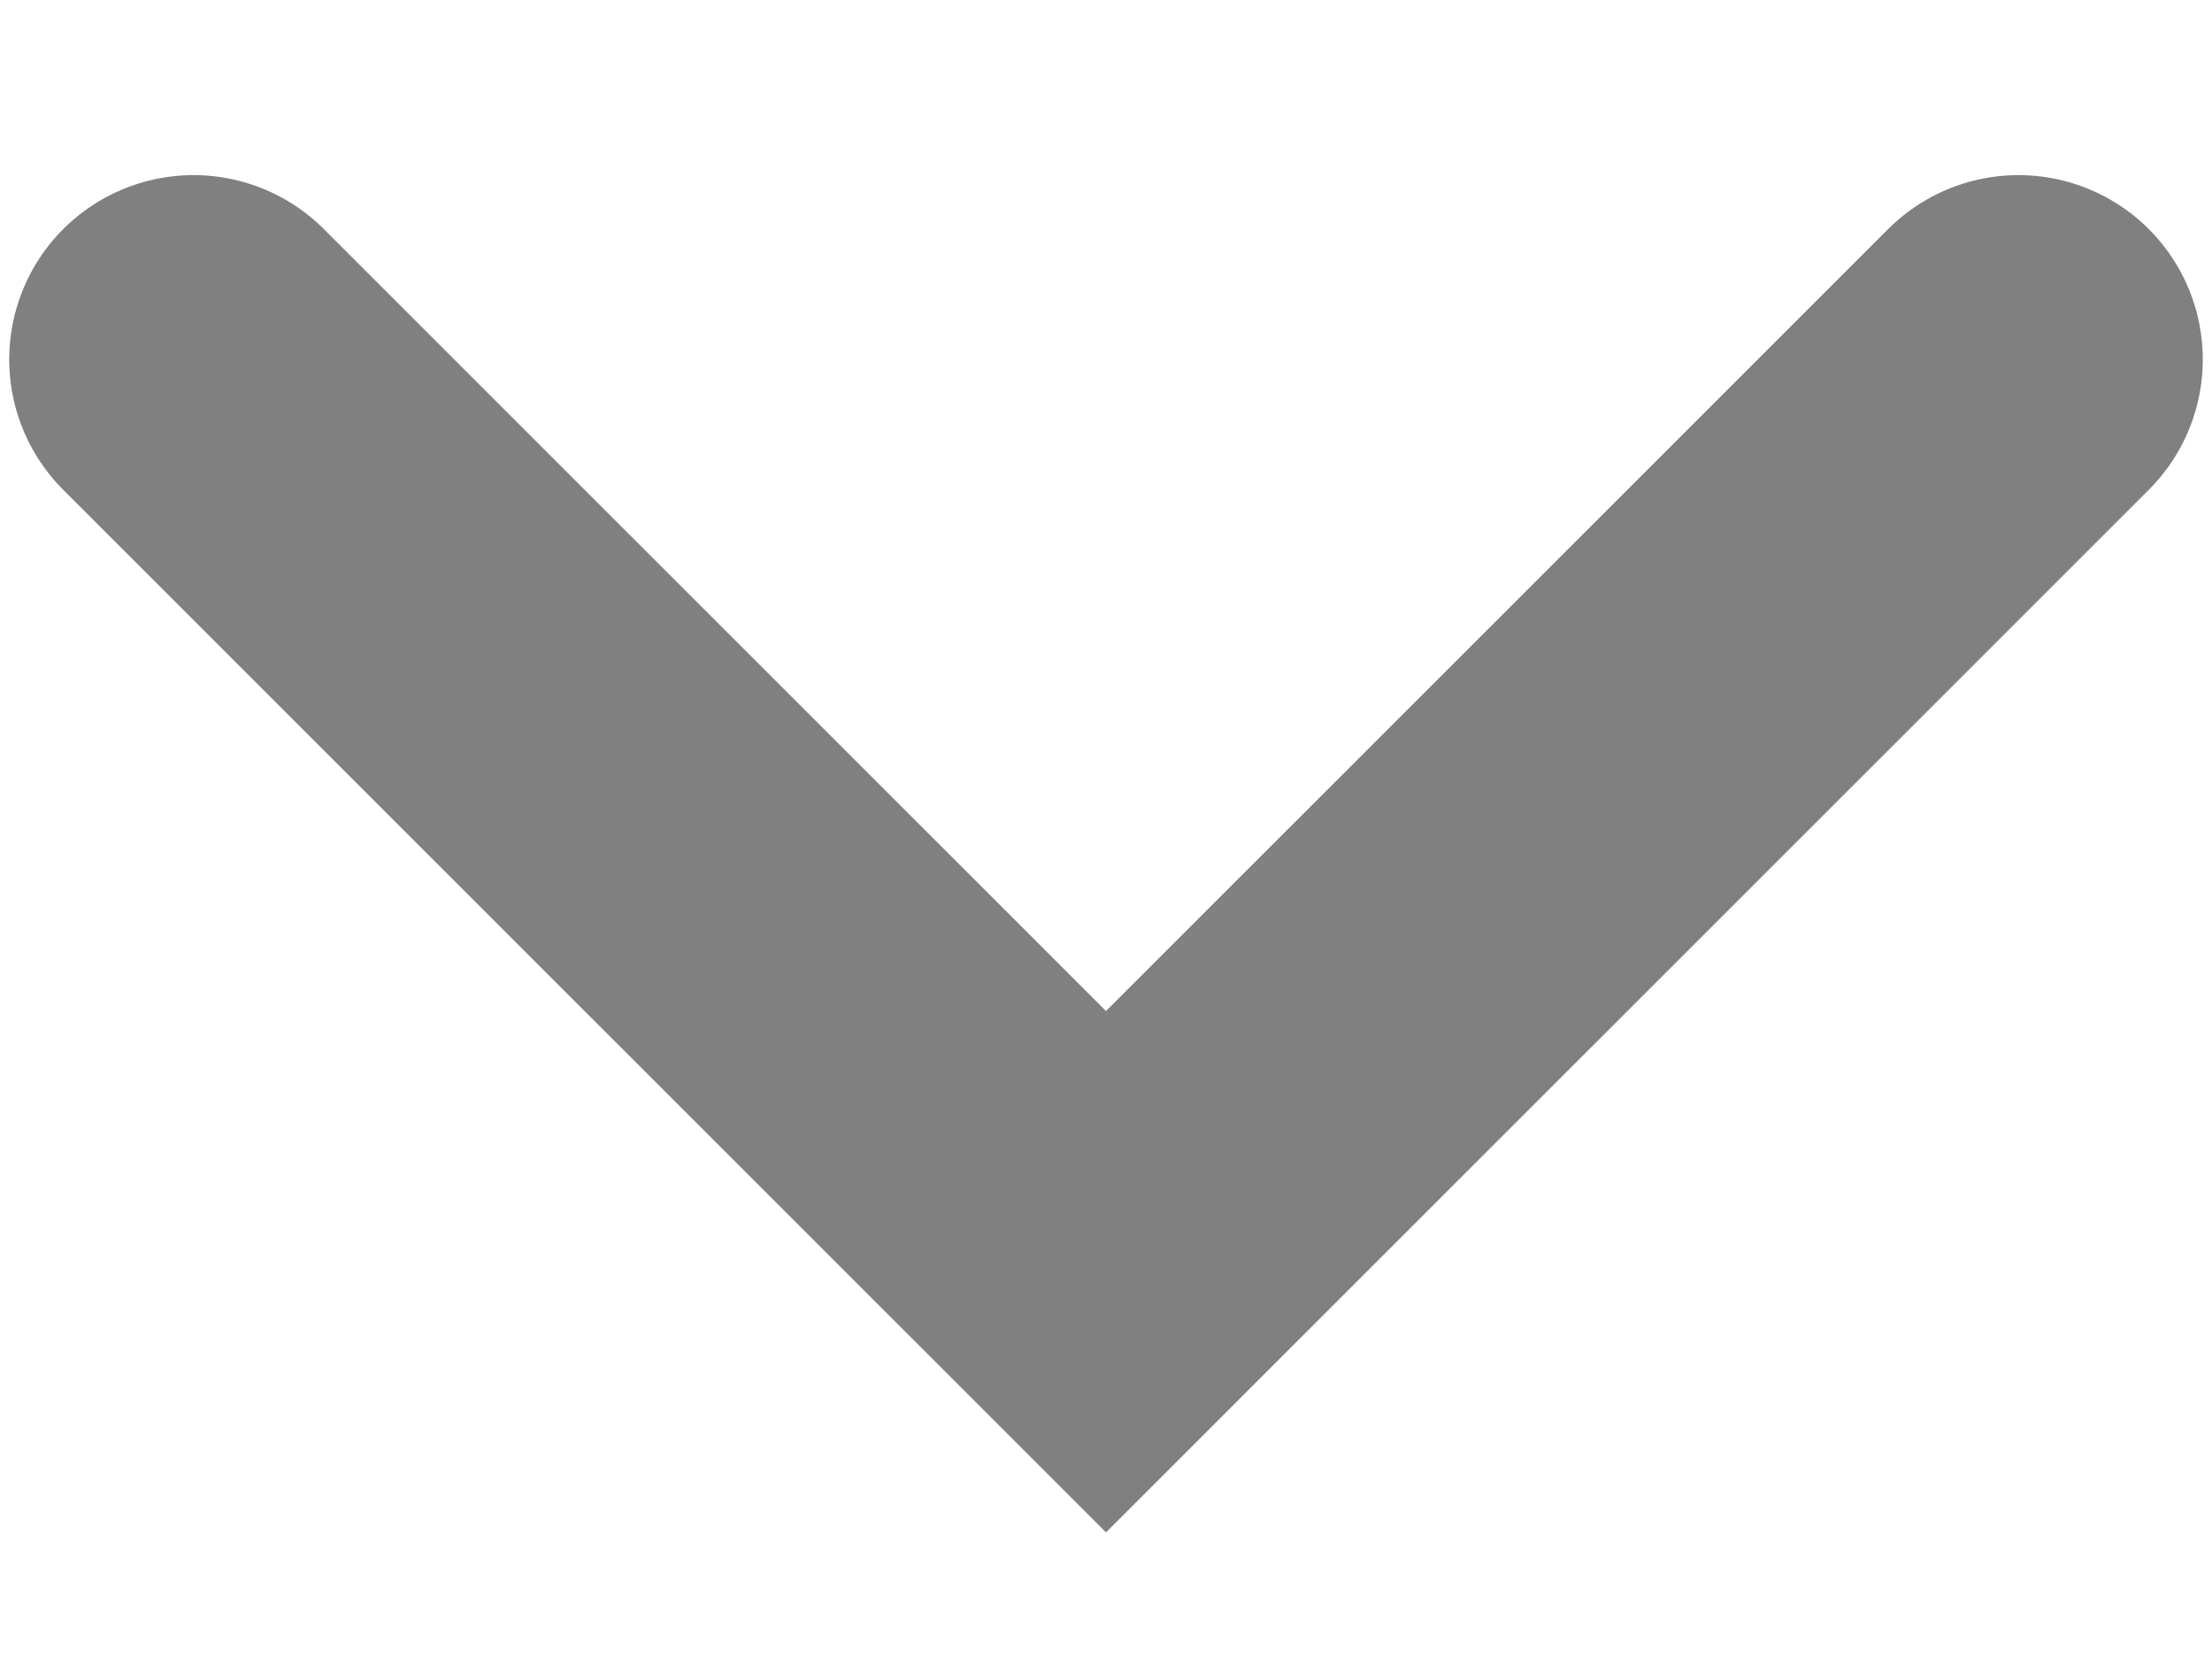 <svg xmlns="http://www.w3.org/2000/svg" width="12" height="9" viewBox="0 0 12 9" fill="none">
    <path d="M10.95 1.95L6 6.899L1.05 1.95" stroke="#808080" stroke-width="2" stroke-linecap="round"/>
</svg>